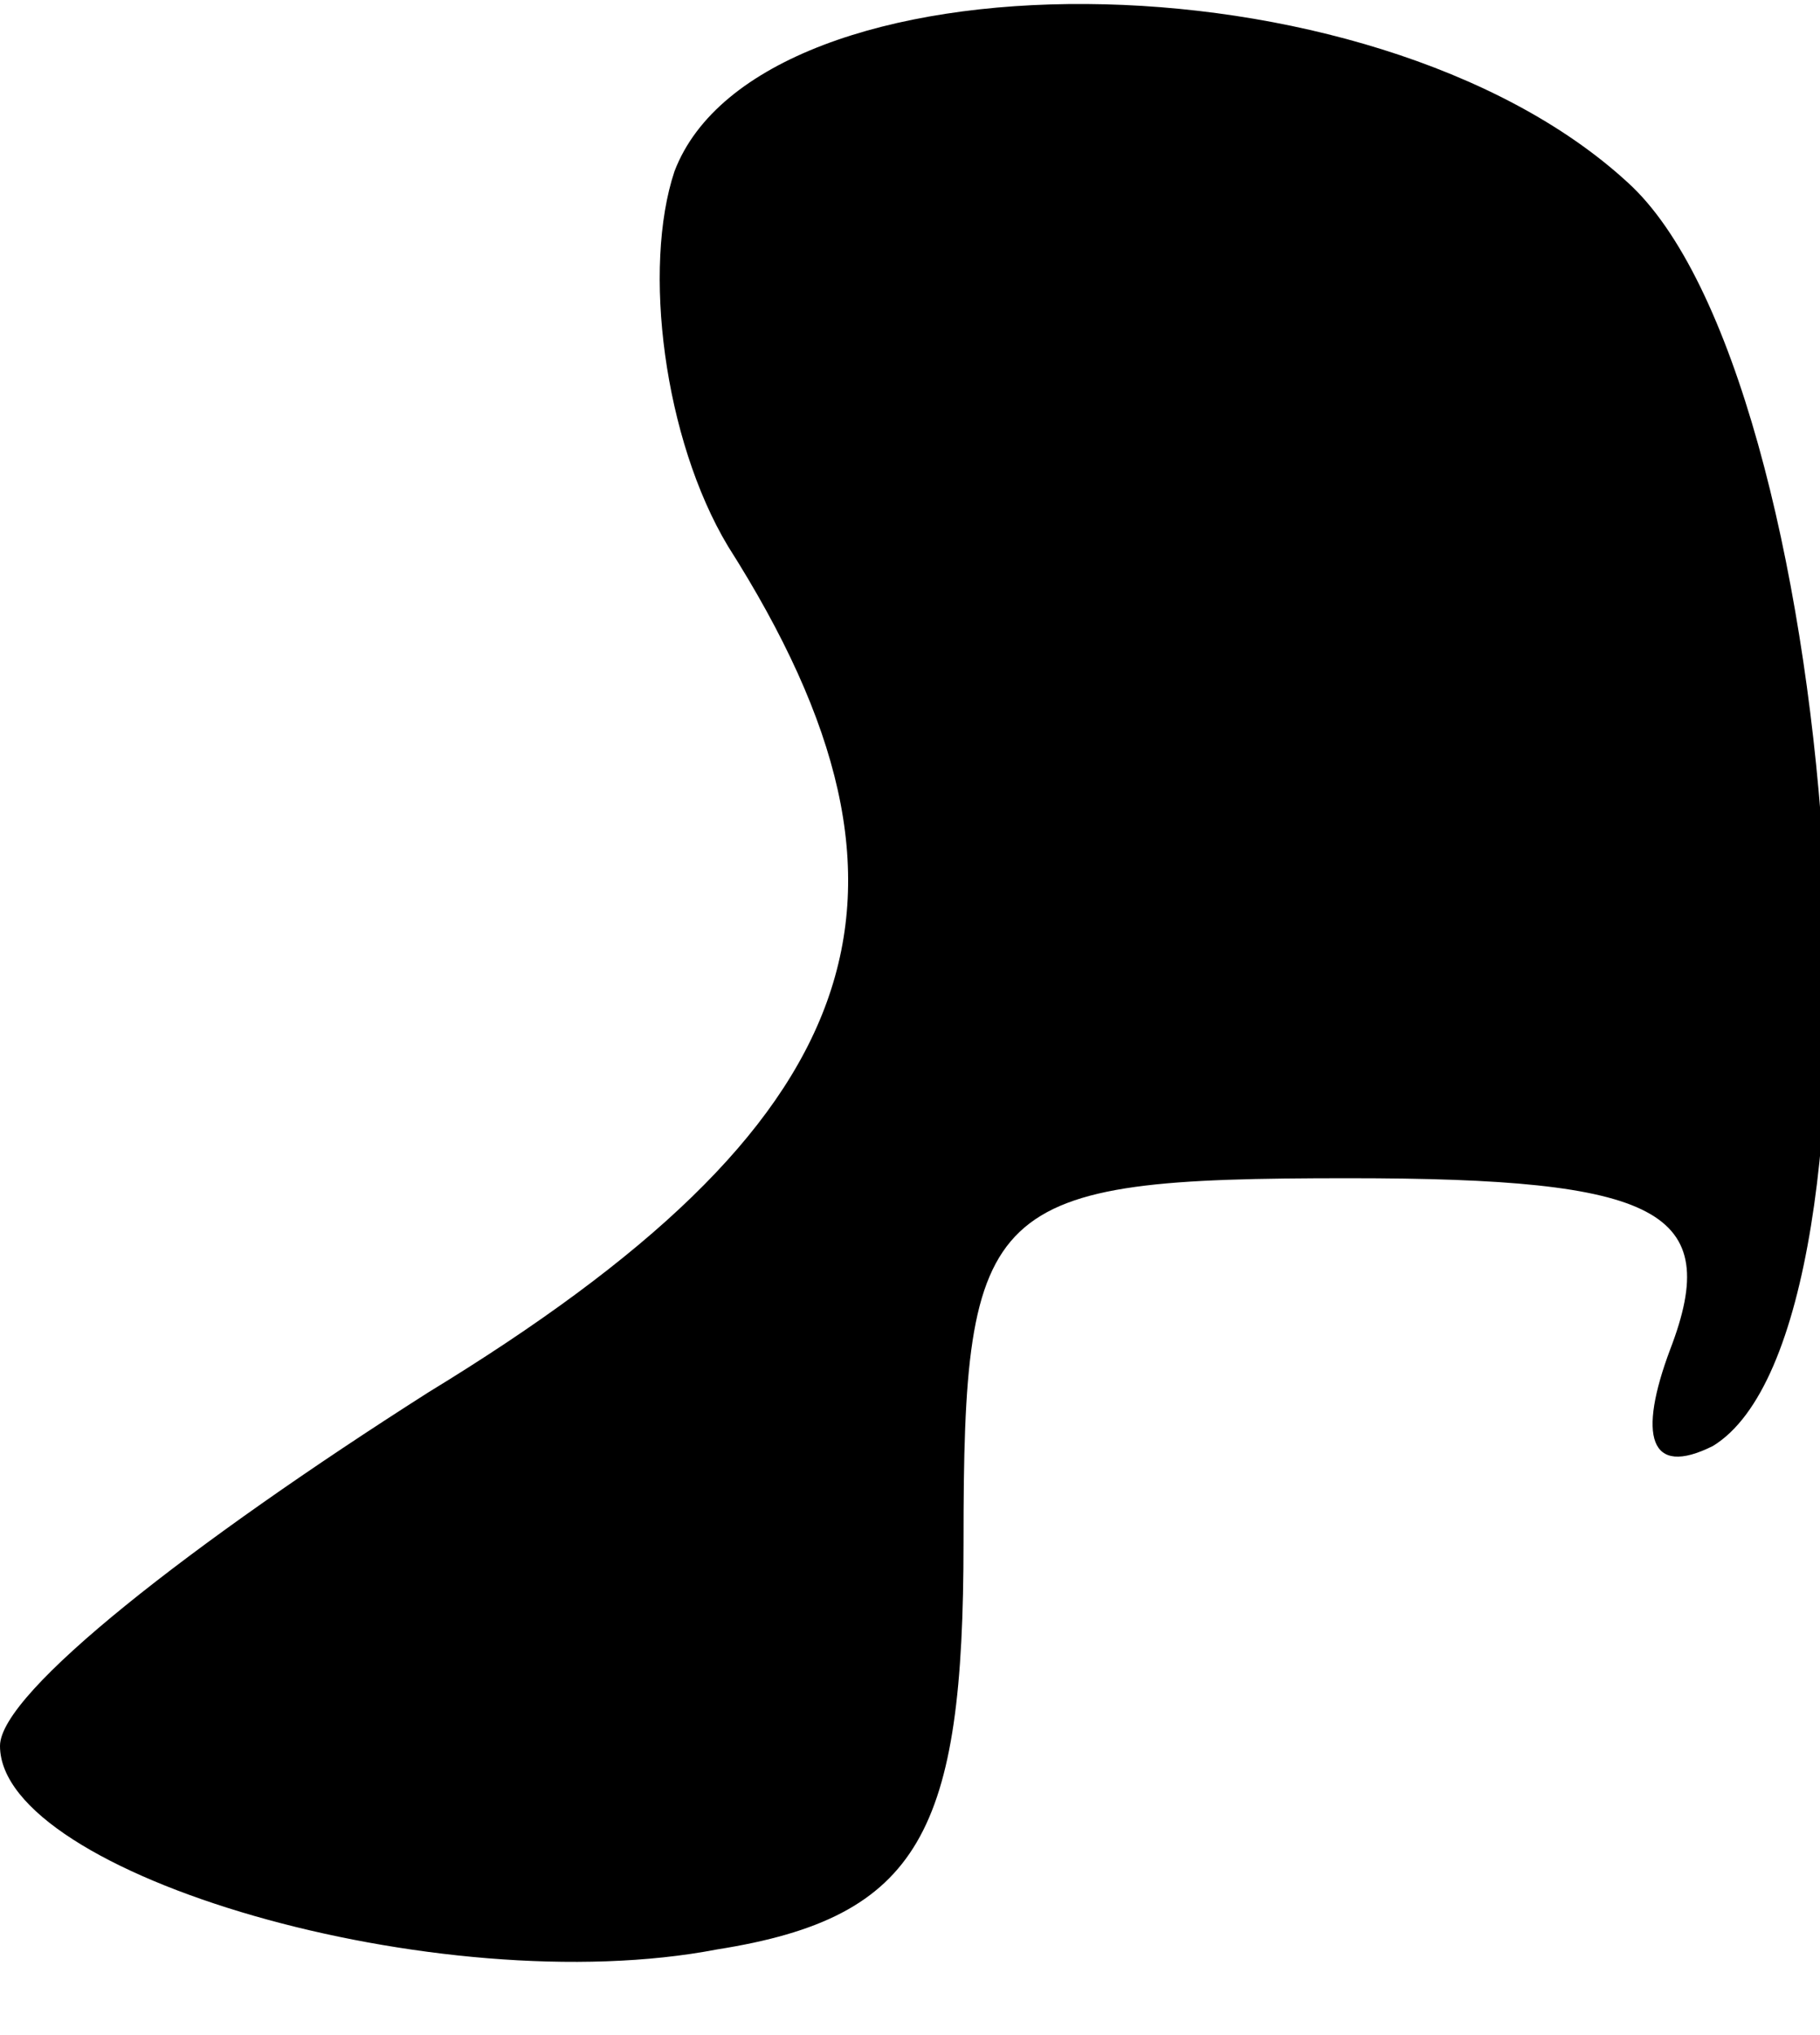 <?xml version="1.0" standalone="no"?>
<!DOCTYPE svg PUBLIC "-//W3C//DTD SVG 20010904//EN"
 "http://www.w3.org/TR/2001/REC-SVG-20010904/DTD/svg10.dtd">
<svg version="1.0" xmlns="http://www.w3.org/2000/svg"
 width="17pt" height="19pt" viewBox="0 0 17 19"
 preserveAspectRatio="xMidYMid meet">
<g transform="translate(0,19) scale(0.1,-0.1)"
fill="#000000" stroke="none">
<path fill="#000000" stroke="none" d="M63 174 c-3 -9 -1 -25 5 -35 21 -33 13
-54 -28 -79 -22 -14 -40 -28 -40 -33 0 -12 41 -24 67 -19 19 3 23 11 23 38 0
32 2 34 36 34 29 0 35 -3 30 -16 -3 -8 -2 -12 4 -9 18 11 12 100 -8 118 -24
22 -81 22 -89 1z"/>
</g>
</svg>

